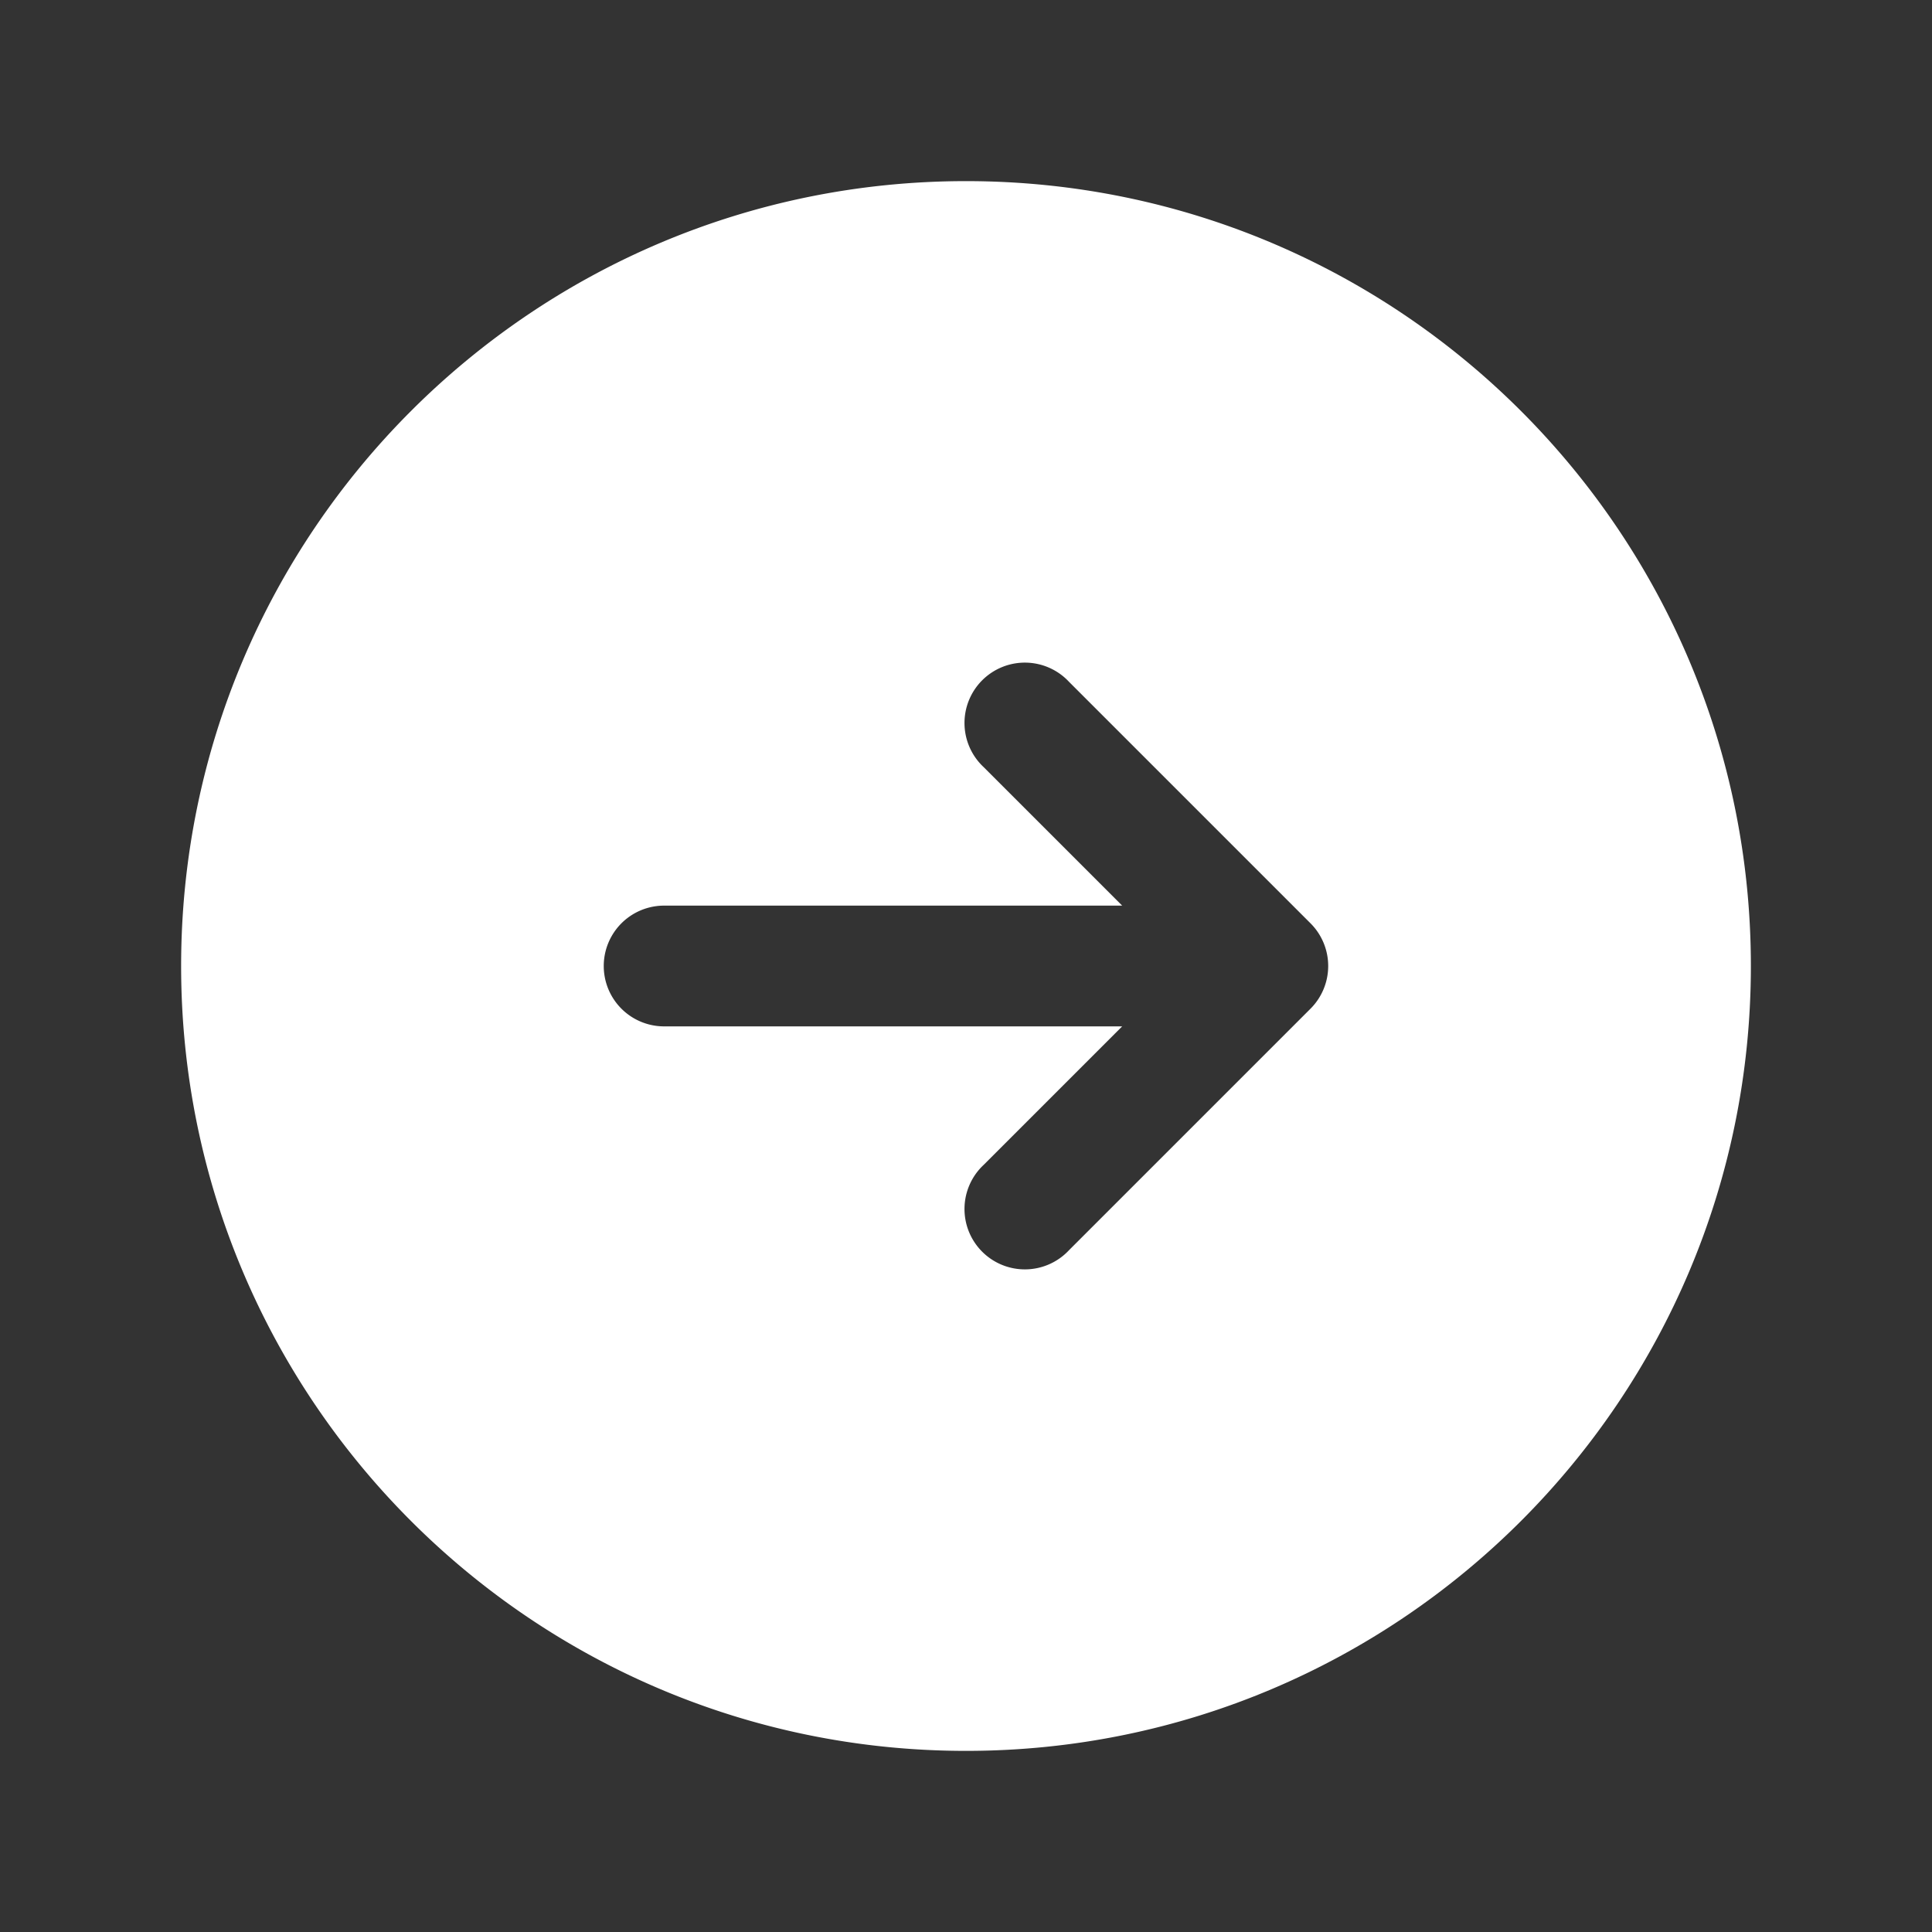 <svg xmlns="http://www.w3.org/2000/svg" viewBox="0 0 24 24" fill="white" class="w-6 h-6">
  <rect x="0" y="0" width="24" height="24" fill="#333333" stroke="none"/>
  <path fill-rule="evenodd" d="M12 2.25c-5.385 0-9.75 4.365-9.75 9.75s4.365 9.75 9.75 9.75 9.75-4.365 9.75-9.75S17.385 2.25 12 2.25zm4.28 10.28a.75.75 0 000-1.06l-3-3a.75.75 0 10-1.06 1.06l1.72 1.72H8.25a.75.75 0 000 1.5h5.69l-1.72 1.72a.75.75 0 101.06 1.06l3-3z" clip-rule="evenodd" />
</svg>
